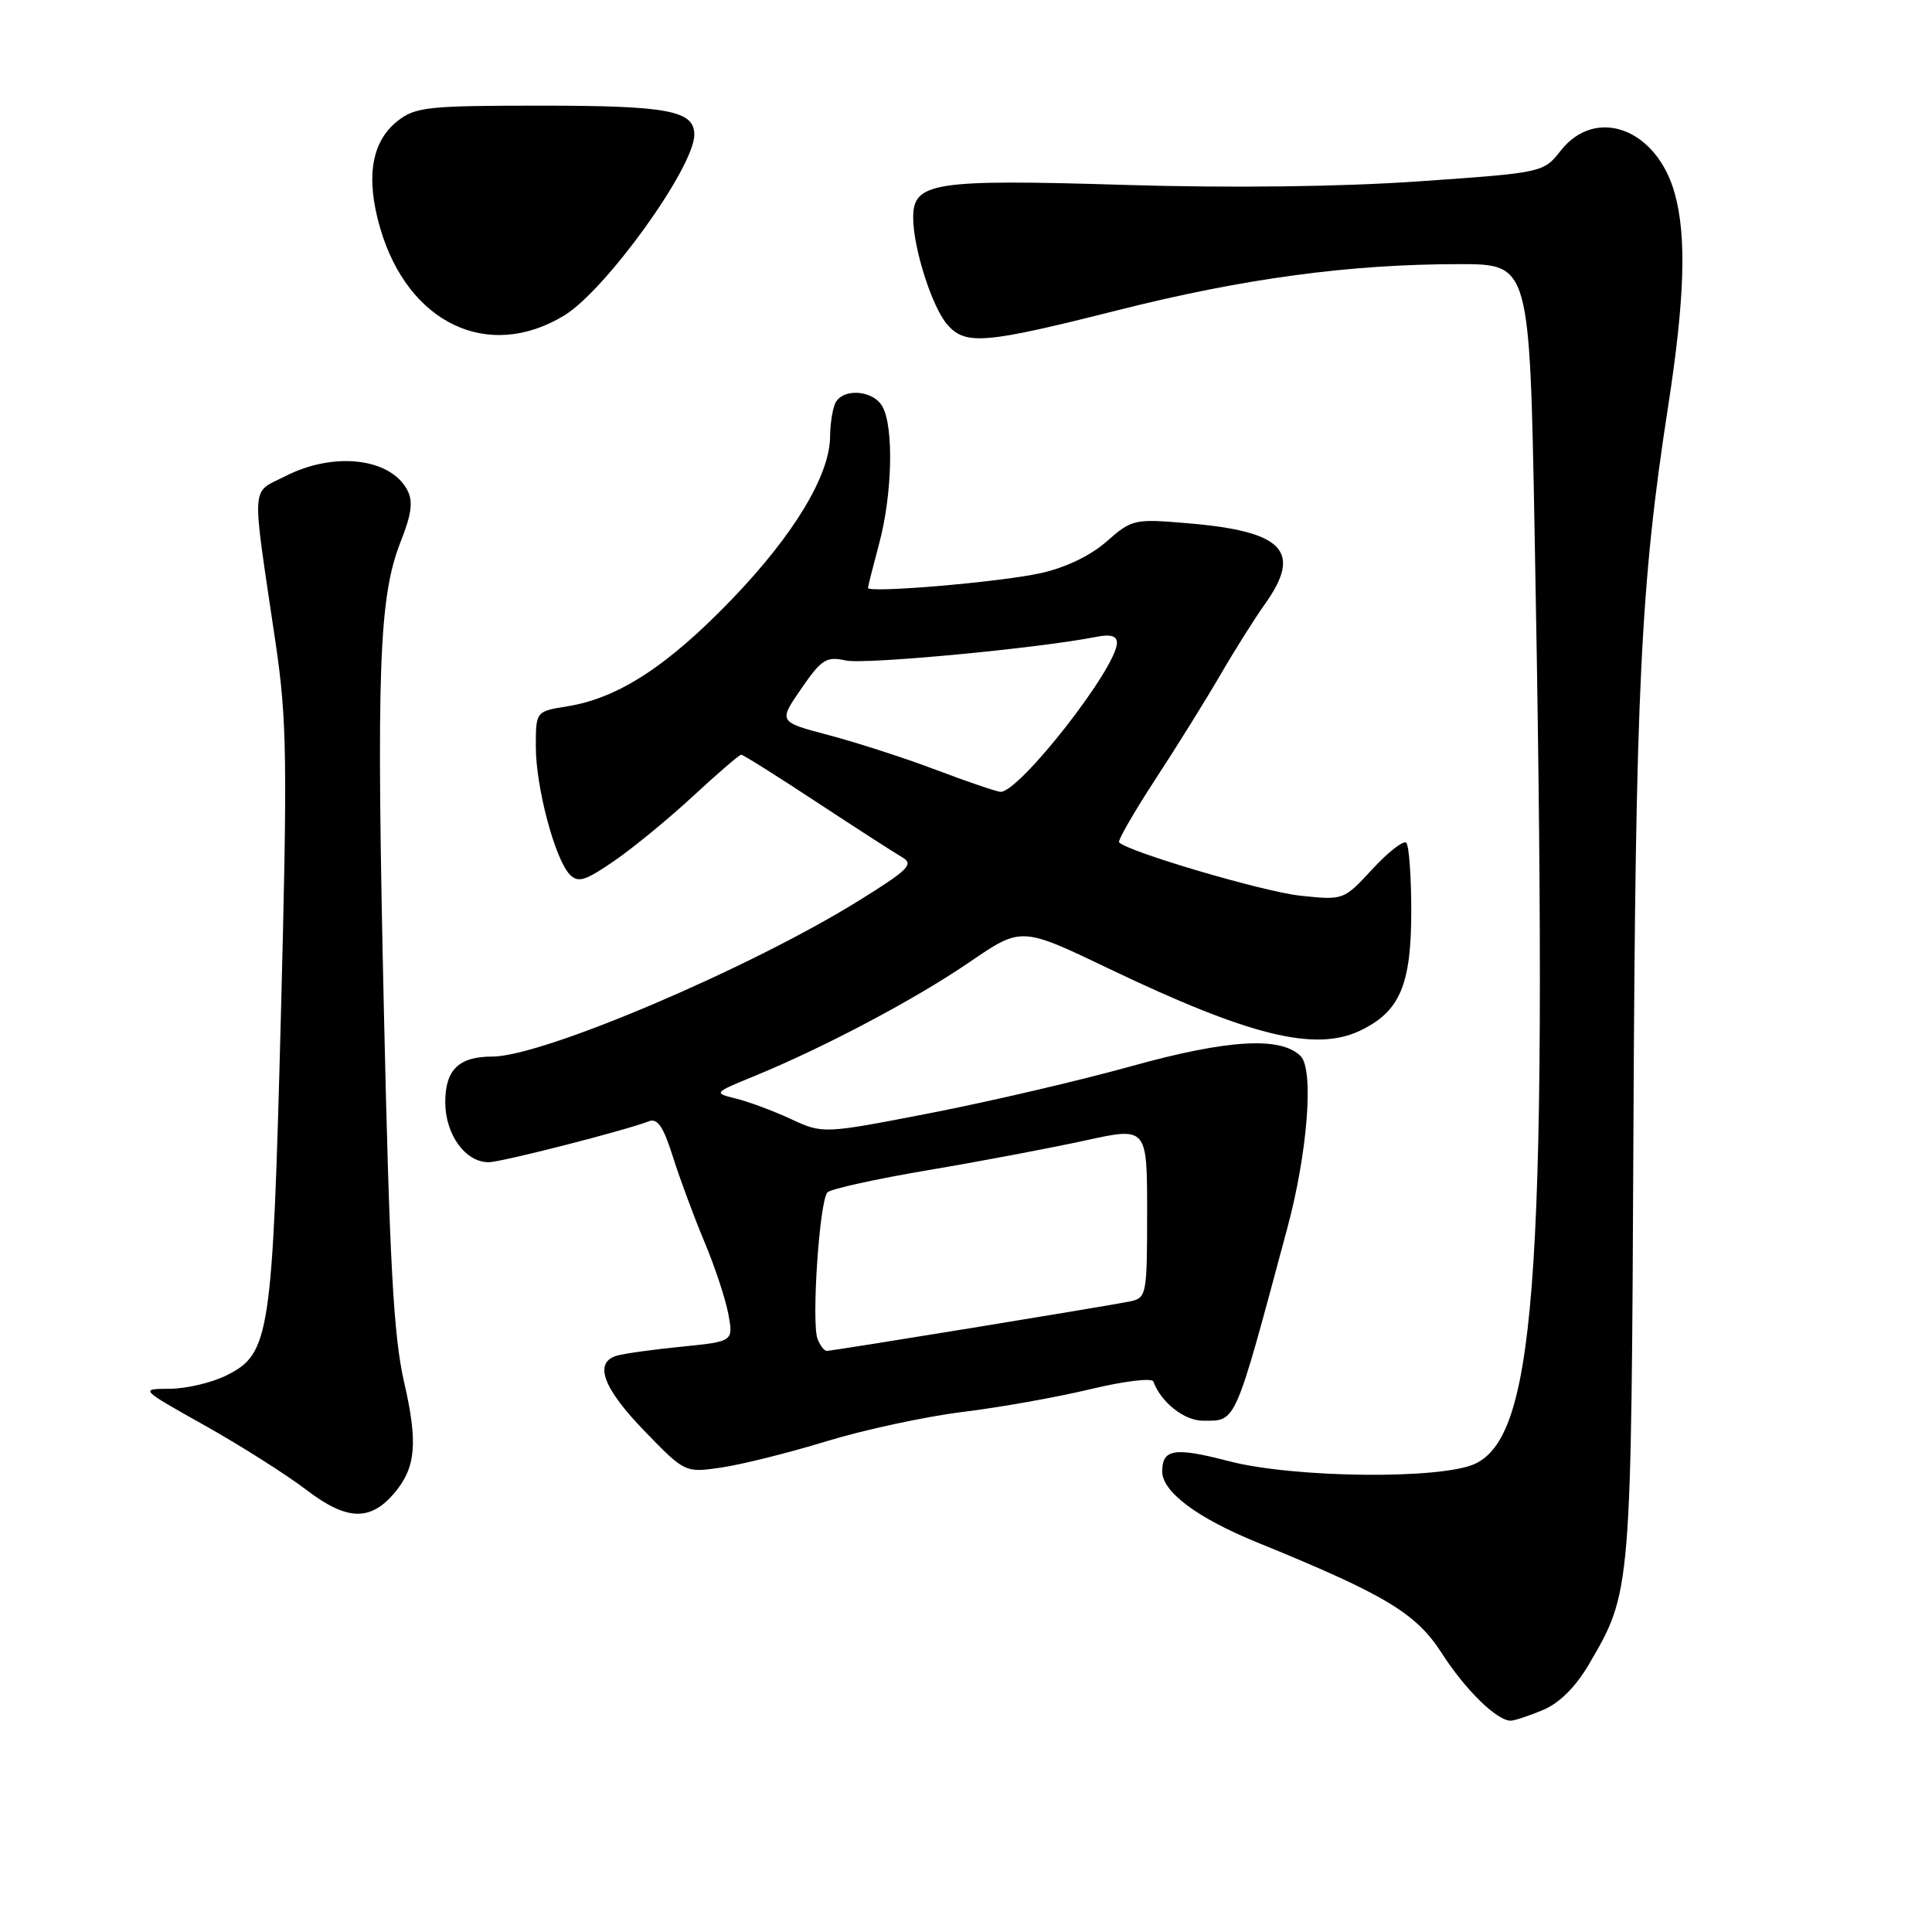 <?xml version="1.0" encoding="UTF-8" standalone="no"?>
<!DOCTYPE svg PUBLIC "-//W3C//DTD SVG 1.1//EN" "http://www.w3.org/Graphics/SVG/1.1/DTD/svg11.dtd" >
<svg xmlns="http://www.w3.org/2000/svg" xmlns:xlink="http://www.w3.org/1999/xlink" version="1.1" viewBox="0 0 256 256">
 <g >
 <path fill="currentColor"
d=" M 204.44 226.59 C 206.62 225.68 208.76 223.55 210.51 220.58 C 216.17 210.91 216.15 211.25 216.44 149.50 C 216.71 91.39 217.38 77.44 221.04 53.82 C 223.24 39.57 223.50 31.33 221.91 25.62 C 219.54 17.07 211.49 14.04 206.82 19.94 C 204.50 22.88 204.50 22.88 188.00 24.03 C 177.69 24.75 163.06 24.93 149.00 24.50 C 123.68 23.73 121.00 24.15 121.00 28.82 C 121.00 32.90 123.55 40.85 125.59 43.09 C 128.00 45.76 130.58 45.53 148.09 41.11 C 164.82 36.89 178.83 35.00 193.38 35.00 C 202.68 35.00 202.68 35.00 203.34 70.25 C 205.16 167.54 203.74 189.98 195.50 193.94 C 191.08 196.06 171.41 195.86 162.78 193.60 C 155.64 191.74 154.00 191.99 154.00 194.97 C 154.00 197.67 158.62 201.13 166.54 204.36 C 183.54 211.29 187.62 213.74 191.02 219.02 C 194.13 223.88 198.33 228.00 200.17 228.00 C 200.66 228.00 202.58 227.37 204.44 226.59 Z  M 52.26 197.83 C 55.11 194.46 55.40 191.18 53.54 183.11 C 52.14 176.98 51.62 167.41 50.87 134.00 C 49.85 88.69 50.19 79.13 53.09 71.77 C 54.56 68.05 54.76 66.42 53.95 64.90 C 51.68 60.67 44.22 59.83 37.84 63.08 C 33.18 65.46 33.30 63.43 36.50 85.07 C 38.03 95.42 38.10 100.64 37.22 134.57 C 36.11 177.12 35.77 179.37 30.00 182.25 C 28.07 183.21 24.70 184.01 22.50 184.02 C 18.50 184.04 18.50 184.04 27.13 188.88 C 31.88 191.55 37.94 195.39 40.60 197.42 C 45.94 201.50 49.06 201.61 52.26 197.83 Z  M 109.56 190.96 C 114.54 189.44 122.64 187.70 127.56 187.09 C 132.48 186.49 140.10 185.13 144.50 184.07 C 148.91 183.01 152.65 182.55 152.83 183.06 C 153.81 185.79 156.91 188.25 159.39 188.25 C 163.87 188.25 163.49 189.11 170.59 162.68 C 173.27 152.70 174.12 141.72 172.34 139.94 C 169.71 137.31 162.67 137.73 149.97 141.26 C 143.11 143.17 131.10 145.97 123.28 147.49 C 109.06 150.25 109.06 150.25 104.78 148.27 C 102.43 147.18 99.15 145.96 97.50 145.56 C 94.52 144.83 94.53 144.81 100.00 142.57 C 109.31 138.74 121.32 132.38 128.49 127.47 C 135.33 122.79 135.33 122.79 146.91 128.34 C 165.50 137.24 174.24 139.41 180.19 136.58 C 185.48 134.07 187.00 130.54 187.00 120.76 C 187.00 116.13 186.70 112.04 186.34 111.67 C 185.98 111.31 183.96 112.88 181.86 115.15 C 178.04 119.29 178.04 119.29 172.27 118.68 C 167.43 118.16 149.58 112.91 148.29 111.62 C 148.07 111.41 150.21 107.69 153.03 103.36 C 155.86 99.04 159.74 92.80 161.66 89.50 C 163.57 86.20 166.24 81.97 167.57 80.10 C 172.61 73.05 170.13 70.41 157.45 69.34 C 150.28 68.73 150.00 68.79 146.62 71.76 C 144.47 73.65 141.14 75.24 137.83 75.96 C 132.40 77.15 114.99 78.62 115.01 77.90 C 115.02 77.68 115.69 75.03 116.50 72.00 C 118.22 65.59 118.45 56.71 116.96 53.93 C 115.72 51.60 111.46 51.37 110.61 53.58 C 110.27 54.45 110.00 56.36 109.99 57.83 C 109.97 62.93 105.24 70.79 97.10 79.28 C 88.52 88.22 81.95 92.50 75.19 93.59 C 71.00 94.26 71.00 94.26 71.00 98.95 C 71.00 104.30 73.53 113.83 75.49 115.87 C 76.59 117.01 77.53 116.73 81.38 114.08 C 83.90 112.35 88.62 108.47 91.86 105.47 C 95.11 102.46 97.97 100.00 98.22 100.00 C 98.46 100.00 102.94 102.81 108.16 106.25 C 113.39 109.69 118.49 112.98 119.51 113.57 C 121.14 114.50 120.45 115.20 113.93 119.26 C 99.49 128.26 71.92 140.00 65.25 140.00 C 60.80 140.00 59.00 141.74 59.00 146.04 C 59.00 150.33 61.65 154.00 64.75 154.00 C 66.42 154.00 82.83 149.80 86.00 148.57 C 87.12 148.13 87.92 149.33 89.15 153.24 C 90.06 156.13 91.94 161.20 93.32 164.50 C 94.71 167.80 96.14 172.13 96.51 174.12 C 97.18 177.75 97.18 177.75 90.34 178.44 C 86.58 178.81 82.71 179.35 81.75 179.63 C 78.64 180.53 79.88 183.91 85.38 189.60 C 90.77 195.16 90.77 195.16 95.63 194.45 C 98.31 194.05 104.58 192.49 109.56 190.96 Z  M 74.75 41.81 C 80.27 38.46 92.00 22.16 92.00 17.84 C 92.00 14.66 88.53 14.00 71.70 14.00 C 56.67 14.00 55.05 14.17 52.67 16.04 C 49.21 18.77 48.43 23.54 50.37 30.21 C 54.05 42.86 64.69 47.92 74.75 41.81 Z  M 108.33 177.42 C 107.50 175.25 108.59 159.00 109.65 157.99 C 110.12 157.53 116.12 156.21 123.00 155.05 C 129.88 153.89 139.21 152.12 143.75 151.13 C 152.00 149.32 152.00 149.32 152.00 160.64 C 152.00 171.57 151.92 171.98 149.75 172.44 C 146.92 173.03 110.36 179.00 109.54 179.00 C 109.21 179.00 108.67 178.29 108.33 177.42 Z  M 124.00 102.00 C 119.88 100.44 113.49 98.38 109.82 97.41 C 103.14 95.65 103.14 95.65 106.16 91.27 C 108.86 87.35 109.49 86.95 112.08 87.52 C 114.62 88.07 137.63 85.90 145.25 84.39 C 147.16 84.01 148.00 84.25 148.00 85.18 C 148.00 88.48 134.98 105.11 132.55 104.92 C 131.97 104.87 128.12 103.56 124.00 102.00 Z "/>
</g>
</svg>
